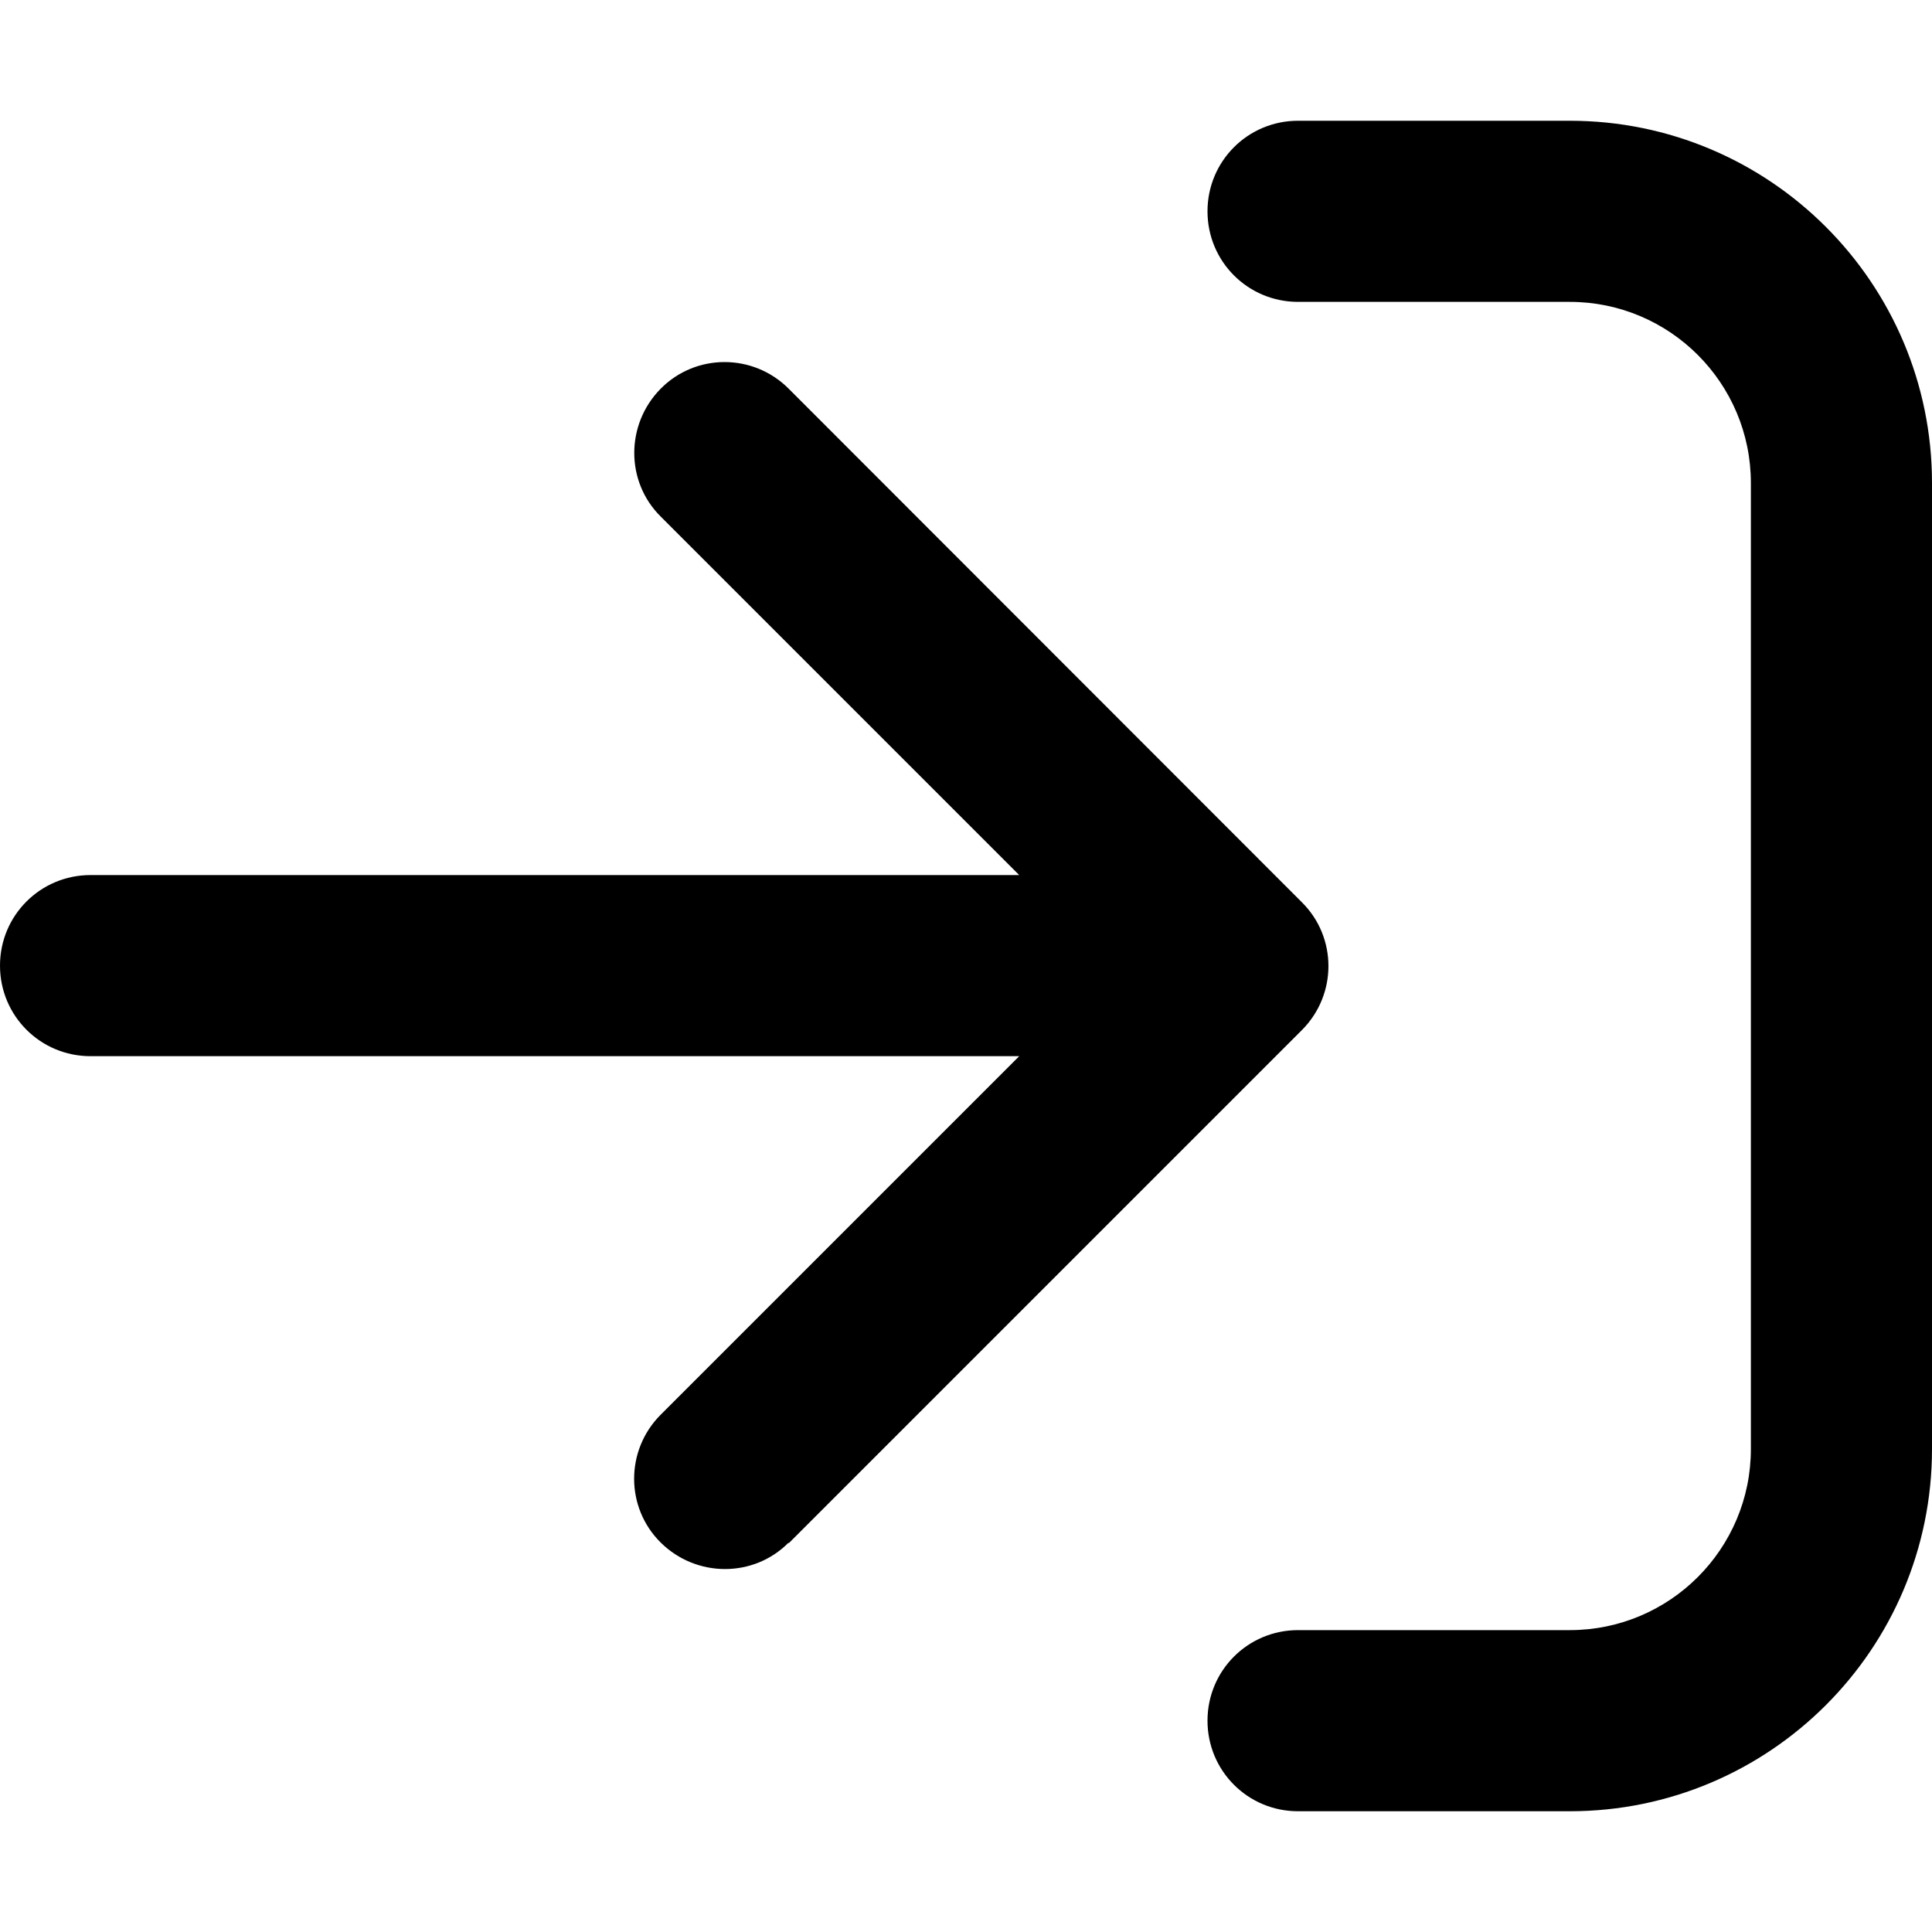 <svg fill="currentColor" xmlns="http://www.w3.org/2000/svg" viewBox="0 0 512 512"><!--! Font Awesome Pro 7.0.1 by @fontawesome - https://fontawesome.com License - https://fontawesome.com/license (Commercial License) Copyright 2025 Fonticons, Inc. --><path fill="currentColor" d="M209 409L345 273c9.4-9.4 9.4-24.6 0-33.9L209 103c-9.4-9.4-24.6-9.4-33.9 0s-9.4 24.6 0 33.9l95 95-246.1 0c-13.3 0-24 10.7-24 24s10.7 24 24 24l246.1 0-95 95c-9.4 9.4-9.4 24.6 0 33.9s24.6 9.4 33.9 0zM344 80l72 0c26.5 0 48 21.5 48 48l0 256c0 26.5-21.5 48-48 48l-72 0c-13.3 0-24 10.7-24 24s10.7 24 24 24l72 0c53 0 96-43 96-96l0-256c0-53-43-96-96-96l-72 0c-13.3 0-24 10.7-24 24s10.7 24 24 24z"/></svg>